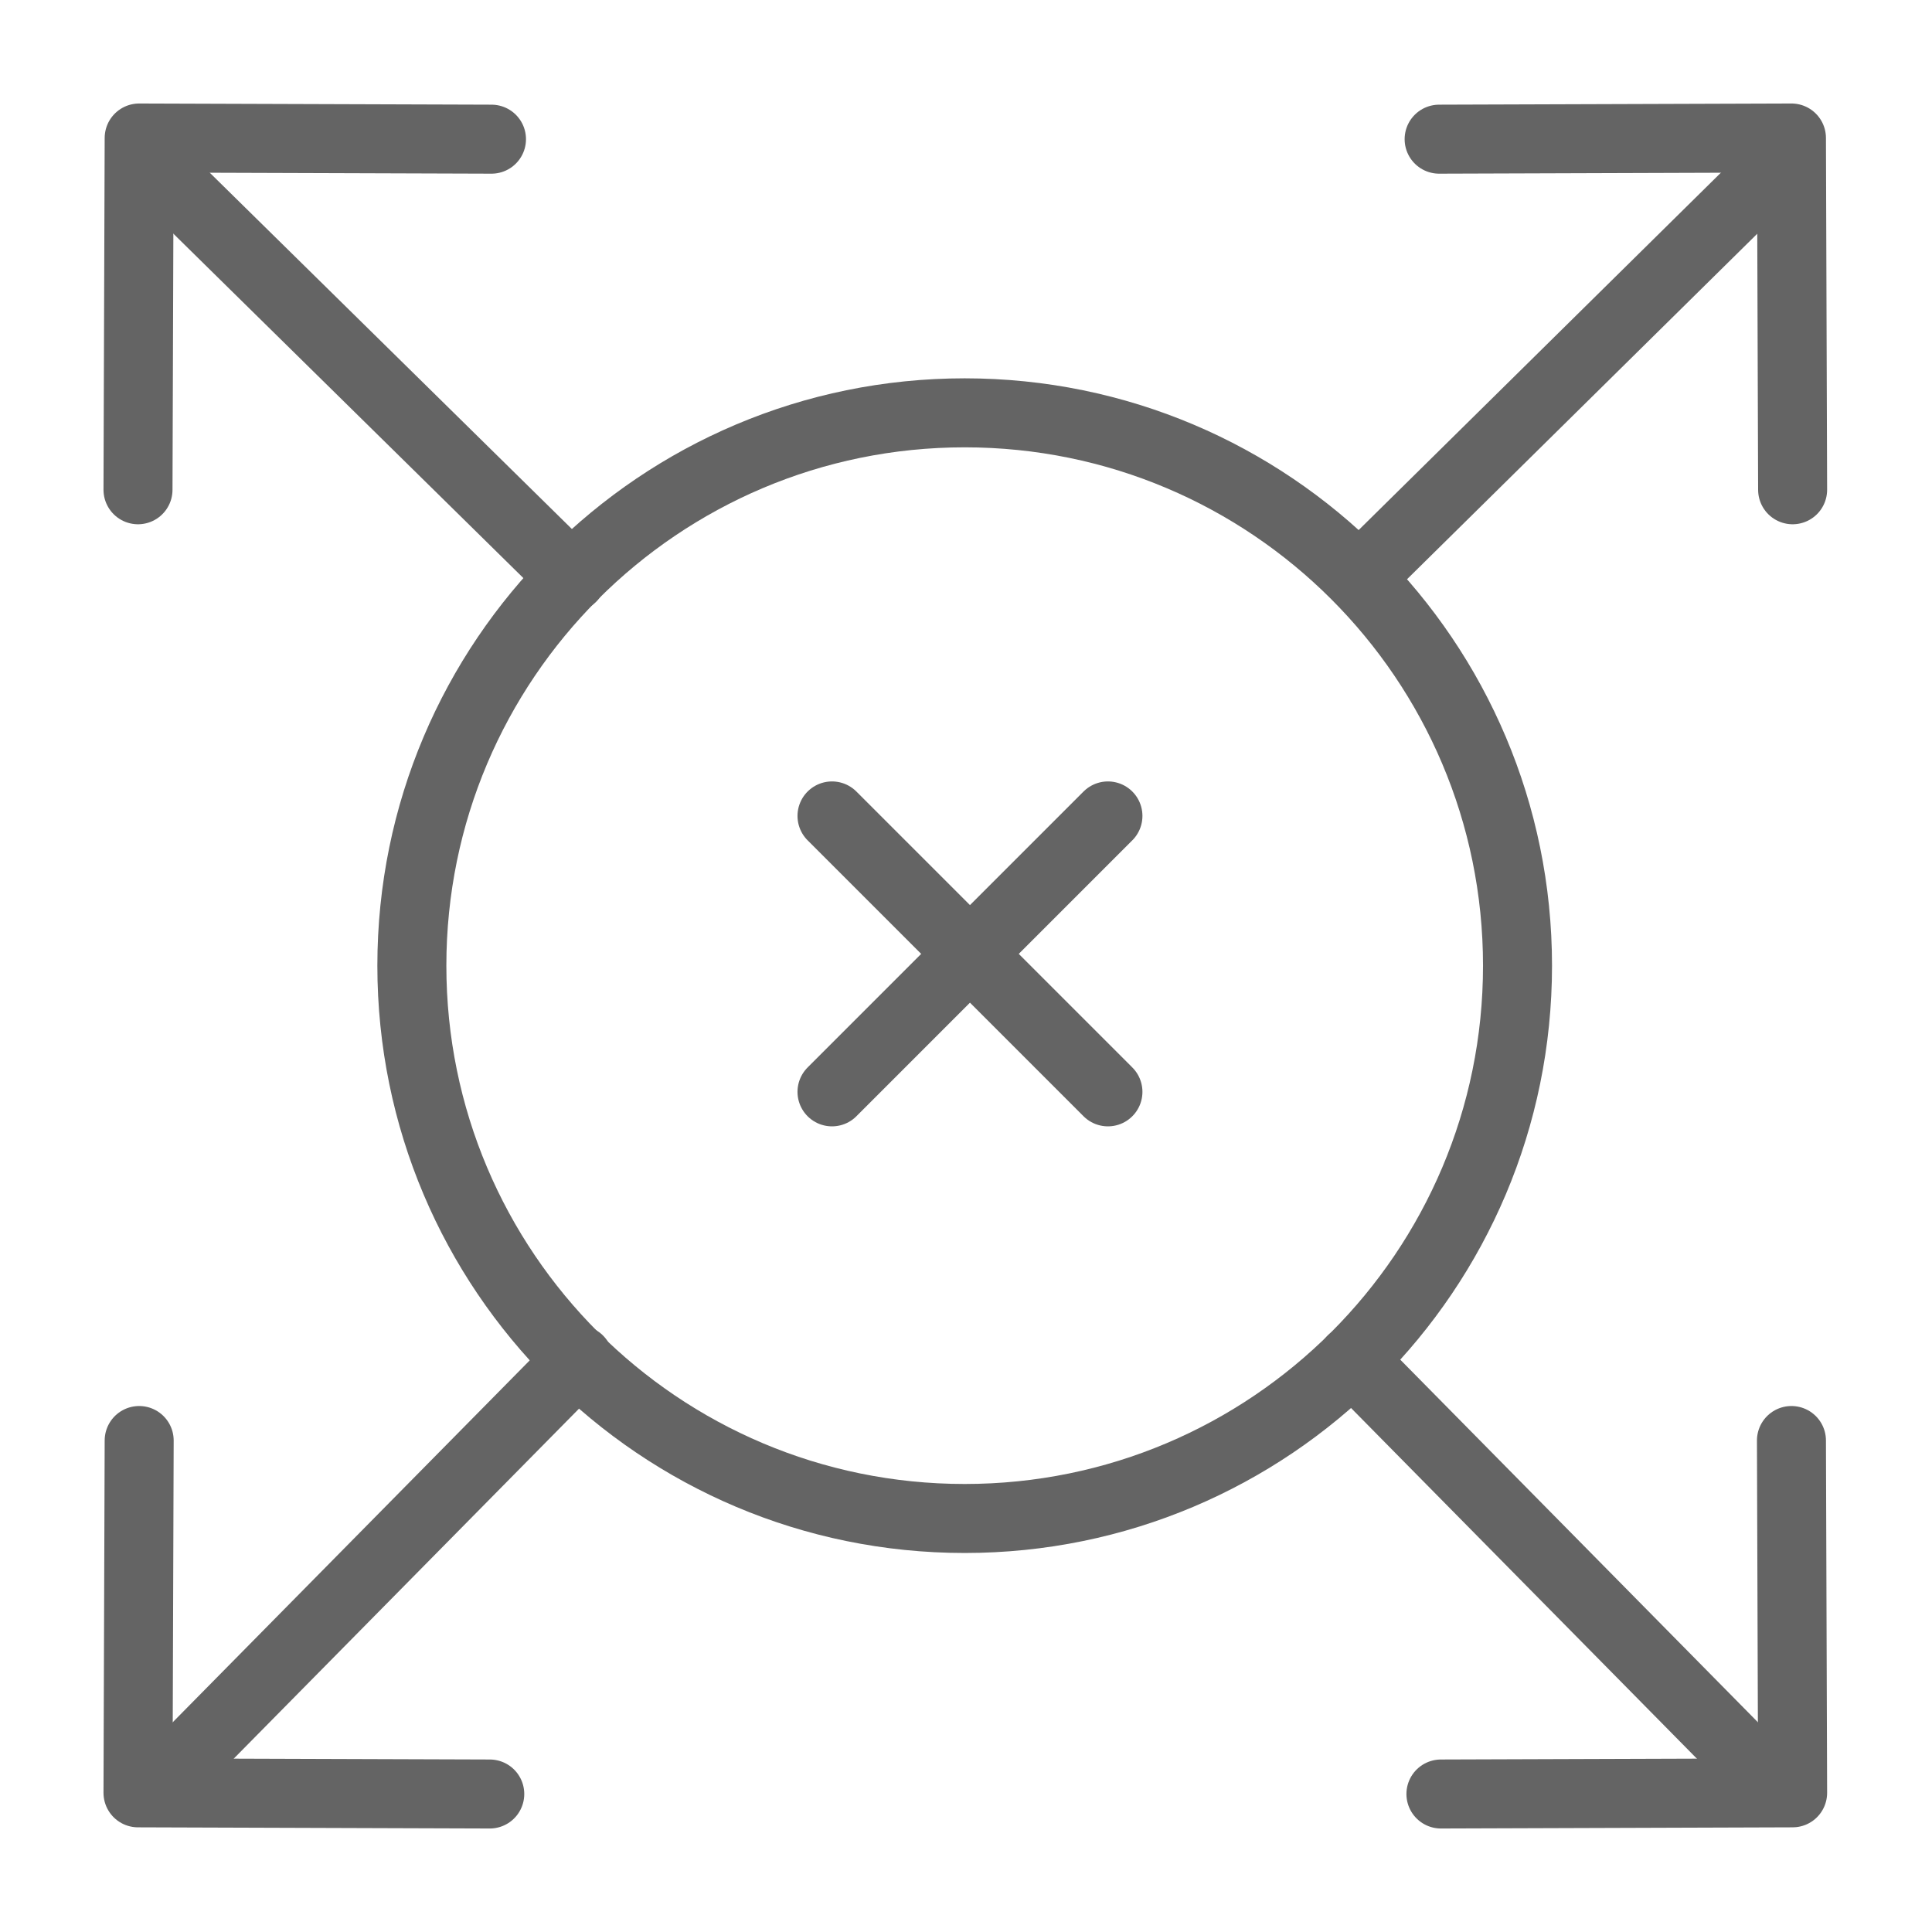 <svg width="18" height="18" viewBox="0 0 28 28" fill="none" xmlns="http://www.w3.org/2000/svg" stroke-width="1" stroke-linecap="round" stroke-linejoin="round" stroke="#646464"><g><path d="M13.981 22.007C18.406 22.007 21.993 18.42 21.993 13.995C21.993 9.57 18.406 5.983 13.981 5.983C9.556 5.983 5.969 9.57 5.969 13.995C5.969 18.42 9.556 22.007 13.981 22.007Z" stroke-miterlimit="10"></path><path d="M16.057 15.824L12.058 11.825" fill="none" data-nofill="true"></path><path d="M16.057 11.825L12.058 15.824" fill="none" data-nofill="true"></path><path d="M20.857 2.017L25.963 2L25.98 7.098" fill="none" data-nofill="true"></path><path d="M25.478 2.675L19.708 8.367" stroke-miterlimit="10" fill="none" data-nofill="true"></path><path d="M7.123 2.017L2.017 2L2 7.098" fill="none" data-nofill="true"></path><path d="M2.502 2.675L8.287 8.367" stroke-miterlimit="10" fill="none" data-nofill="true"></path><path d="M2.017 20.877L2 25.983L7.098 26" fill="none" data-nofill="true"></path><path d="M2.675 25.498L8.386 19.709" stroke-miterlimit="10" fill="none" data-nofill="true"></path><path d="M25.963 20.877L25.98 25.983L20.883 26" fill="none" data-nofill="true"></path><path d="M25.305 25.498L19.595 19.709" stroke-miterlimit="10" fill="none" data-nofill="true"></path></g></svg>